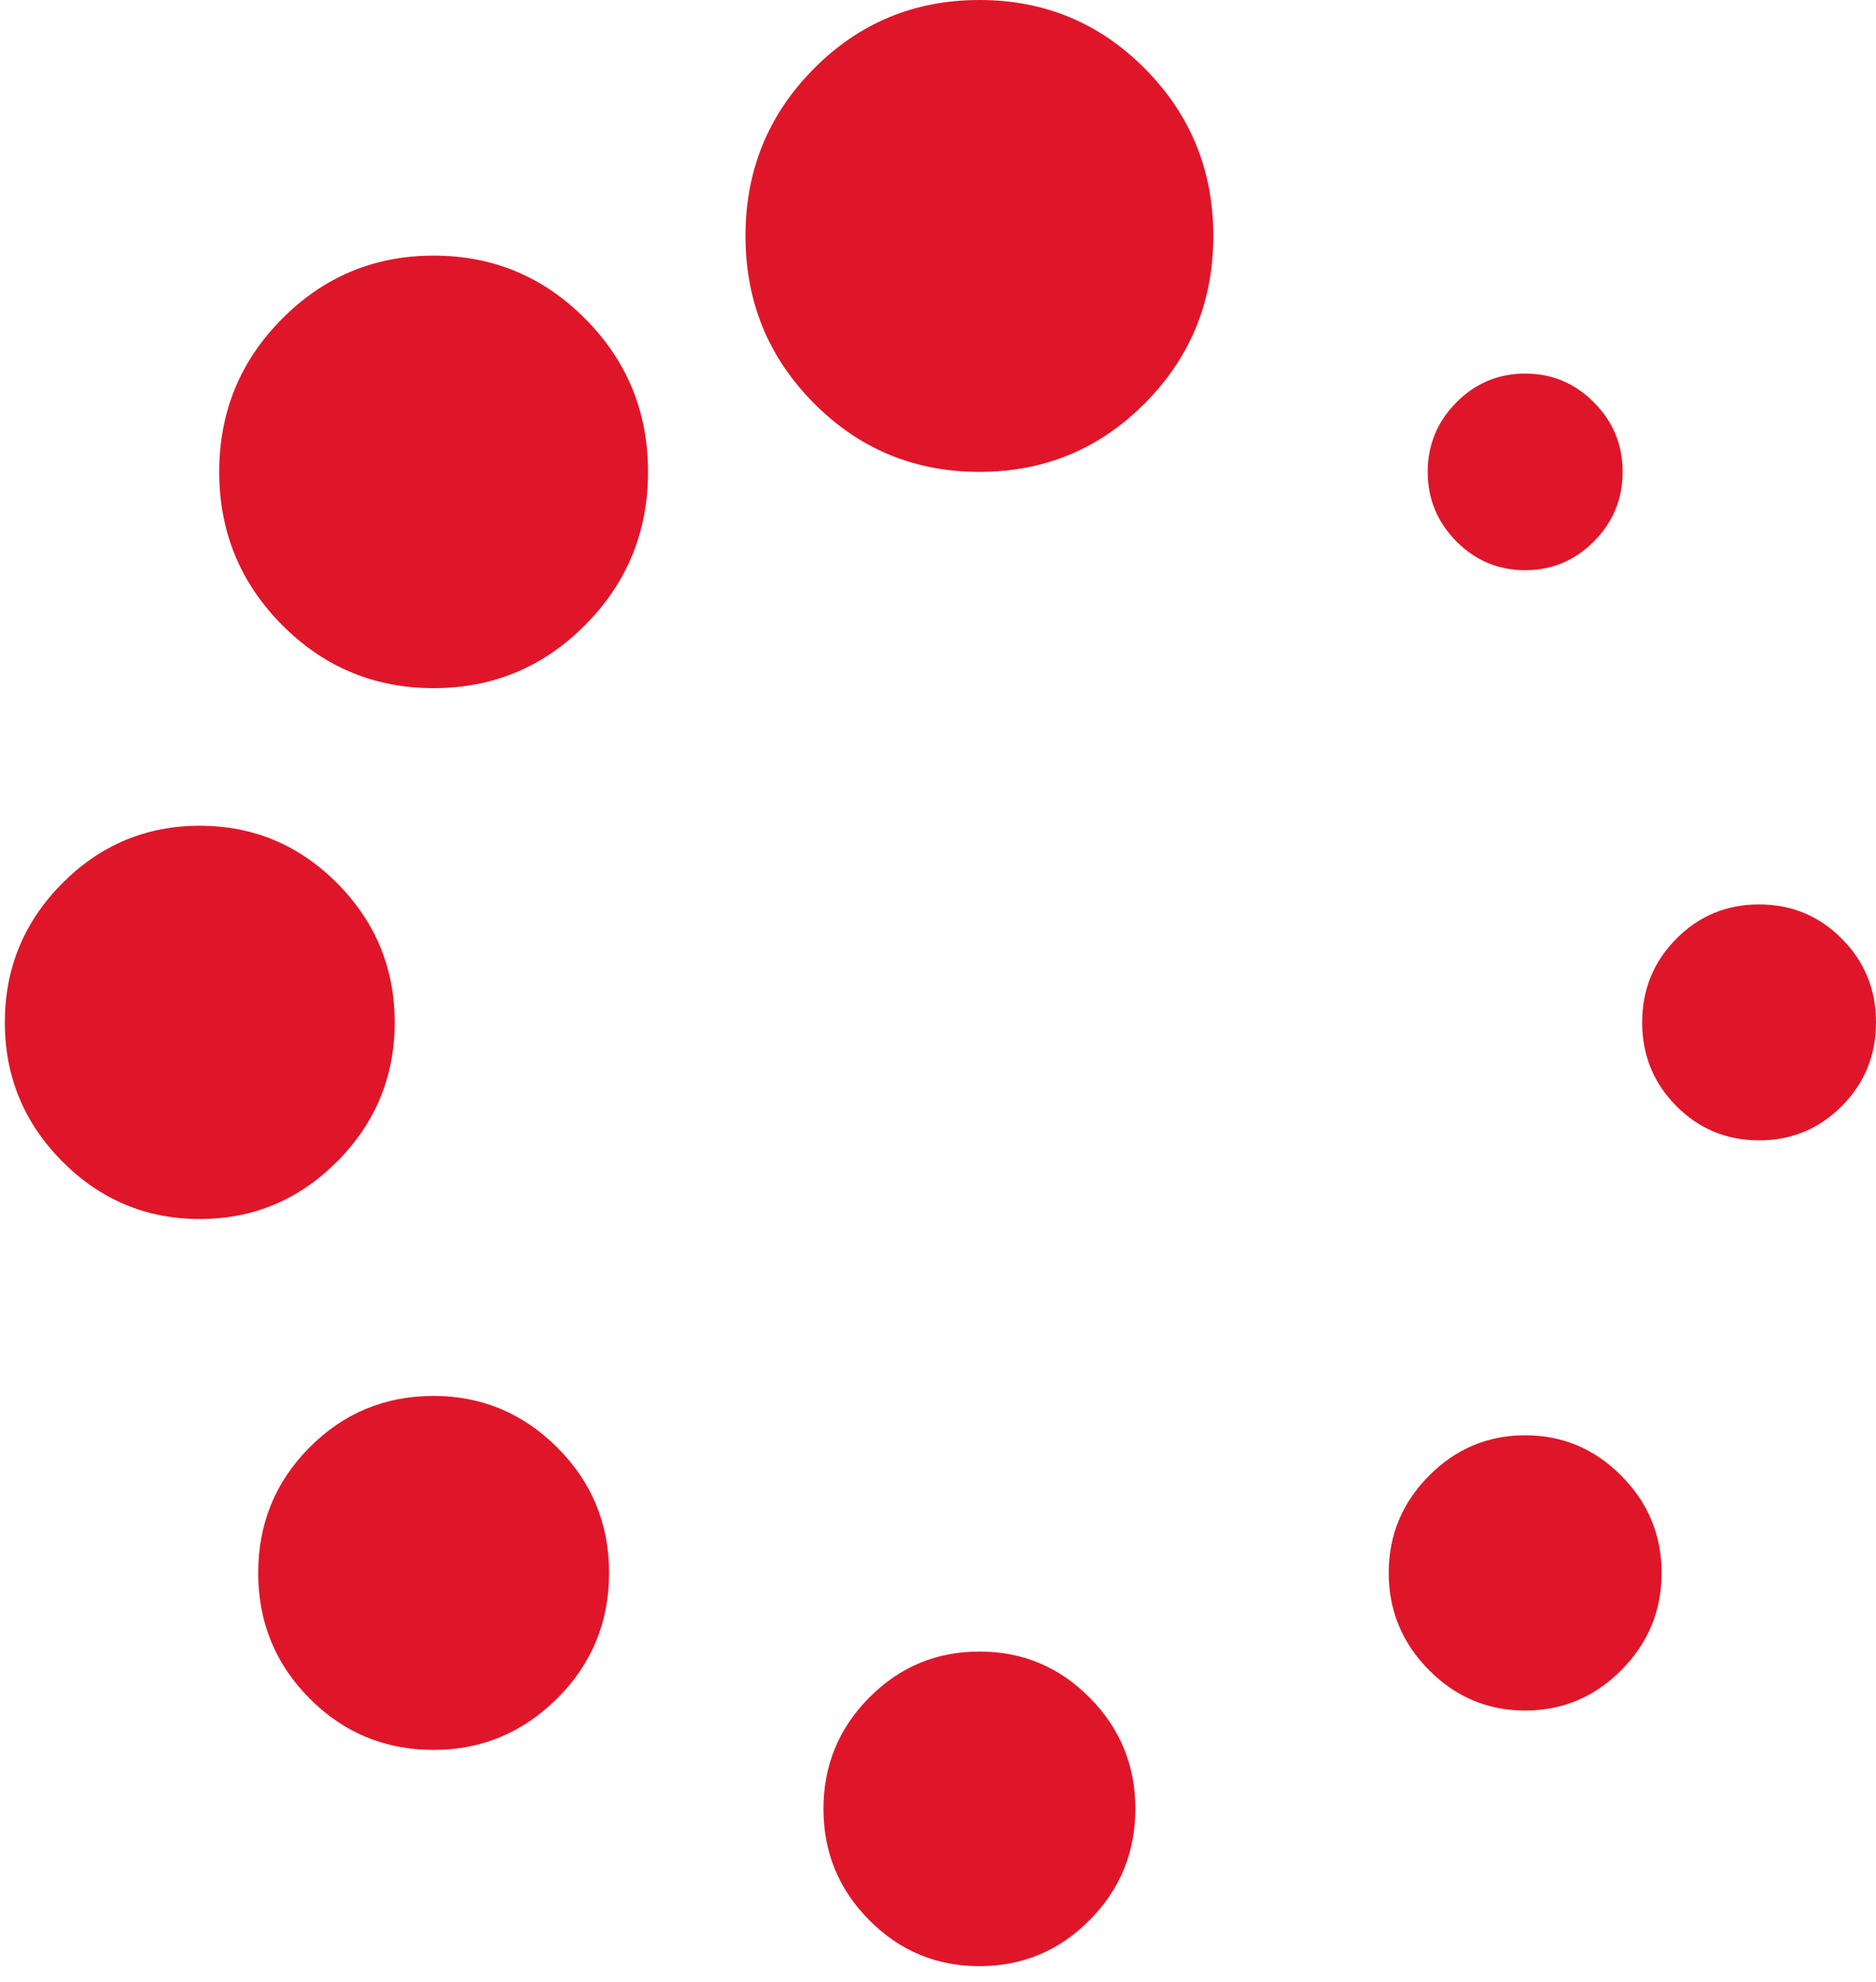 <svg width="71" height="75" viewBox="0 0 71 75" fill="none" xmlns="http://www.w3.org/2000/svg">
<path d="M16.412 52.826C14.567 52.826 13 53.477 11.709 54.779C10.418 56.082 9.772 57.663 9.772 59.524C9.772 61.384 10.417 62.965 11.709 64.268C13 65.57 14.568 66.221 16.412 66.221C18.226 66.221 19.785 65.57 21.092 64.268C22.398 62.967 23.051 61.384 23.051 59.524C23.051 57.663 22.398 56.084 21.092 54.779C19.785 53.478 18.226 52.826 16.412 52.826Z" fill="#DF1629"/>
<path d="M14.937 38.69C14.937 36.644 14.215 34.893 12.77 33.434C11.325 31.977 9.588 31.249 7.56 31.249C5.531 31.249 3.794 31.978 2.349 33.434C0.905 34.892 0.183 36.643 0.183 38.69C0.183 40.736 0.905 42.487 2.349 43.944C3.794 45.402 5.531 46.13 7.56 46.13C9.588 46.13 11.325 45.402 12.77 43.944C14.215 42.487 14.937 40.736 14.937 38.69Z" fill="#DF1629"/>
<path d="M57.723 21.578C58.736 21.578 59.606 21.213 60.327 20.485C61.05 19.756 61.411 18.88 61.411 17.857C61.411 16.834 61.05 15.958 60.327 15.23C59.605 14.501 58.736 14.137 57.723 14.137C56.708 14.137 55.839 14.502 55.117 15.23C54.395 15.958 54.034 16.834 54.034 17.857C54.034 18.88 54.395 19.756 55.117 20.485C55.839 21.214 56.708 21.578 57.723 21.578Z" fill="#DF1629"/>
<path d="M16.412 9.673C14.168 9.673 12.255 10.471 10.672 12.068C9.088 13.664 8.297 15.594 8.297 17.857C8.297 20.121 9.088 22.05 10.672 23.647C12.255 25.244 14.169 26.042 16.412 26.042C18.656 26.042 20.569 25.243 22.152 23.647C23.735 22.05 24.526 20.12 24.526 17.857C24.526 15.594 23.735 13.664 22.152 12.068C20.569 10.471 18.656 9.673 16.412 9.673Z" fill="#DF1629"/>
<path d="M69.71 35.528C68.849 34.659 67.805 34.226 66.575 34.226C65.345 34.226 64.3 34.659 63.44 35.528C62.58 36.396 62.15 37.45 62.15 38.691C62.15 39.93 62.58 40.986 63.44 41.852C64.301 42.721 65.345 43.154 66.575 43.154C67.805 43.154 68.85 42.721 69.71 41.852C70.571 40.985 71 39.93 71 38.691C71 37.451 70.572 36.396 69.71 35.528Z" fill="#DF1629"/>
<path d="M57.722 54.315C56.308 54.315 55.094 54.826 54.079 55.85C53.066 56.872 52.558 58.097 52.558 59.524C52.558 60.95 53.066 62.175 54.079 63.199C55.094 64.222 56.308 64.732 57.722 64.732C59.136 64.732 60.35 64.221 61.365 63.199C62.38 62.175 62.886 60.95 62.886 59.524C62.886 58.097 62.38 56.873 61.365 55.85C60.35 54.826 59.136 54.315 57.722 54.315Z" fill="#DF1629"/>
<path d="M37.067 62.499C35.438 62.499 34.047 63.081 32.894 64.244C31.742 65.407 31.165 66.809 31.165 68.452C31.165 70.096 31.741 71.498 32.894 72.66C34.047 73.823 35.438 74.405 37.067 74.405C38.697 74.405 40.087 73.823 41.24 72.66C42.393 71.498 42.969 70.096 42.969 68.452C42.969 66.809 42.393 65.407 41.24 64.244C40.087 63.081 38.697 62.499 37.067 62.499Z" fill="#DF1629"/>
<path d="M37.067 0C34.608 0 32.517 0.868 30.796 2.604C29.075 4.34 28.214 6.449 28.214 8.929C28.214 11.409 29.075 13.516 30.796 15.253C32.517 16.989 34.608 17.857 37.067 17.857C39.527 17.857 41.617 16.989 43.337 15.253C45.058 13.517 45.919 11.409 45.919 8.929C45.919 6.449 45.058 4.341 43.337 2.604C41.617 0.868 39.527 0 37.067 0Z" fill="#DF1629"/>
</svg>
